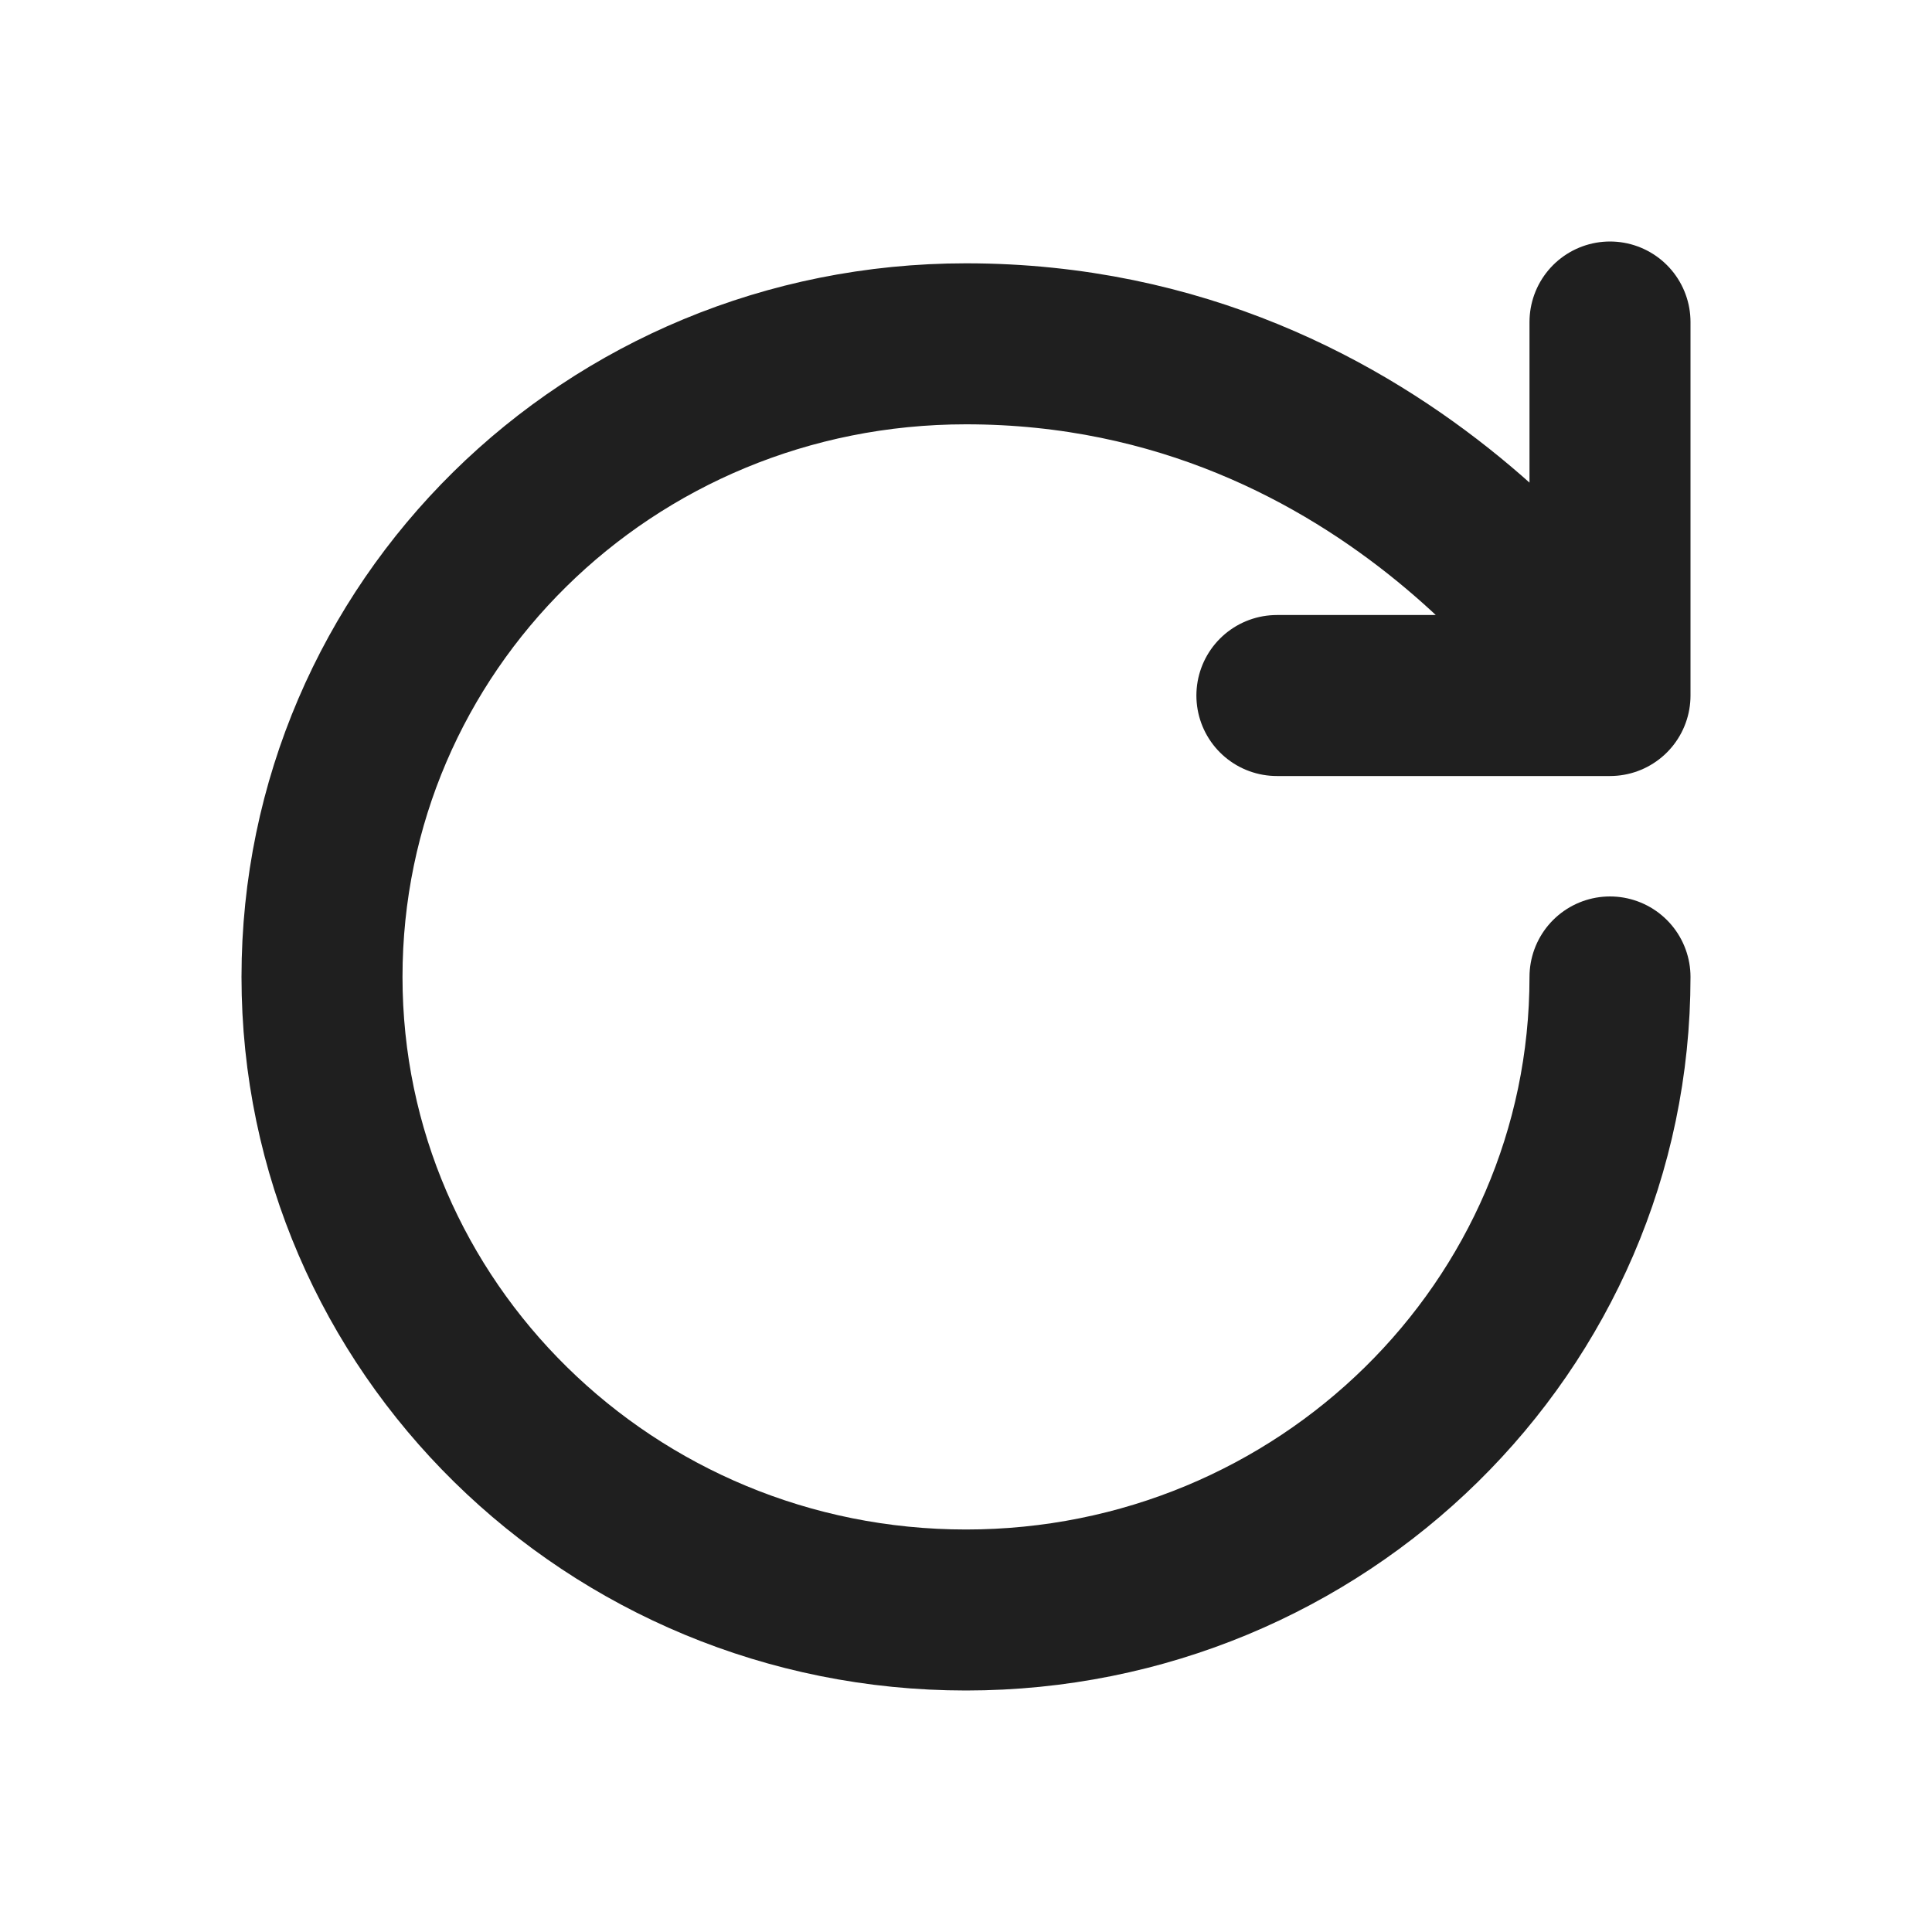 <svg width="24" height="24" viewBox="0 0 24 24" fill="none" xmlns="http://www.w3.org/2000/svg">
<path d="M20 12.136C20 16.479 16.418 20 12 20C7.582 20 4 16.479 4 12.136C4 7.792 7.556 4.271 12 4.271C17.333 4.271 20 8.64 20 8.64M20 8.64L20 4M20 8.64H15.862" stroke="#1F1F1F" stroke-width="2" stroke-linecap="round" stroke-linejoin="round"/>
</svg>
